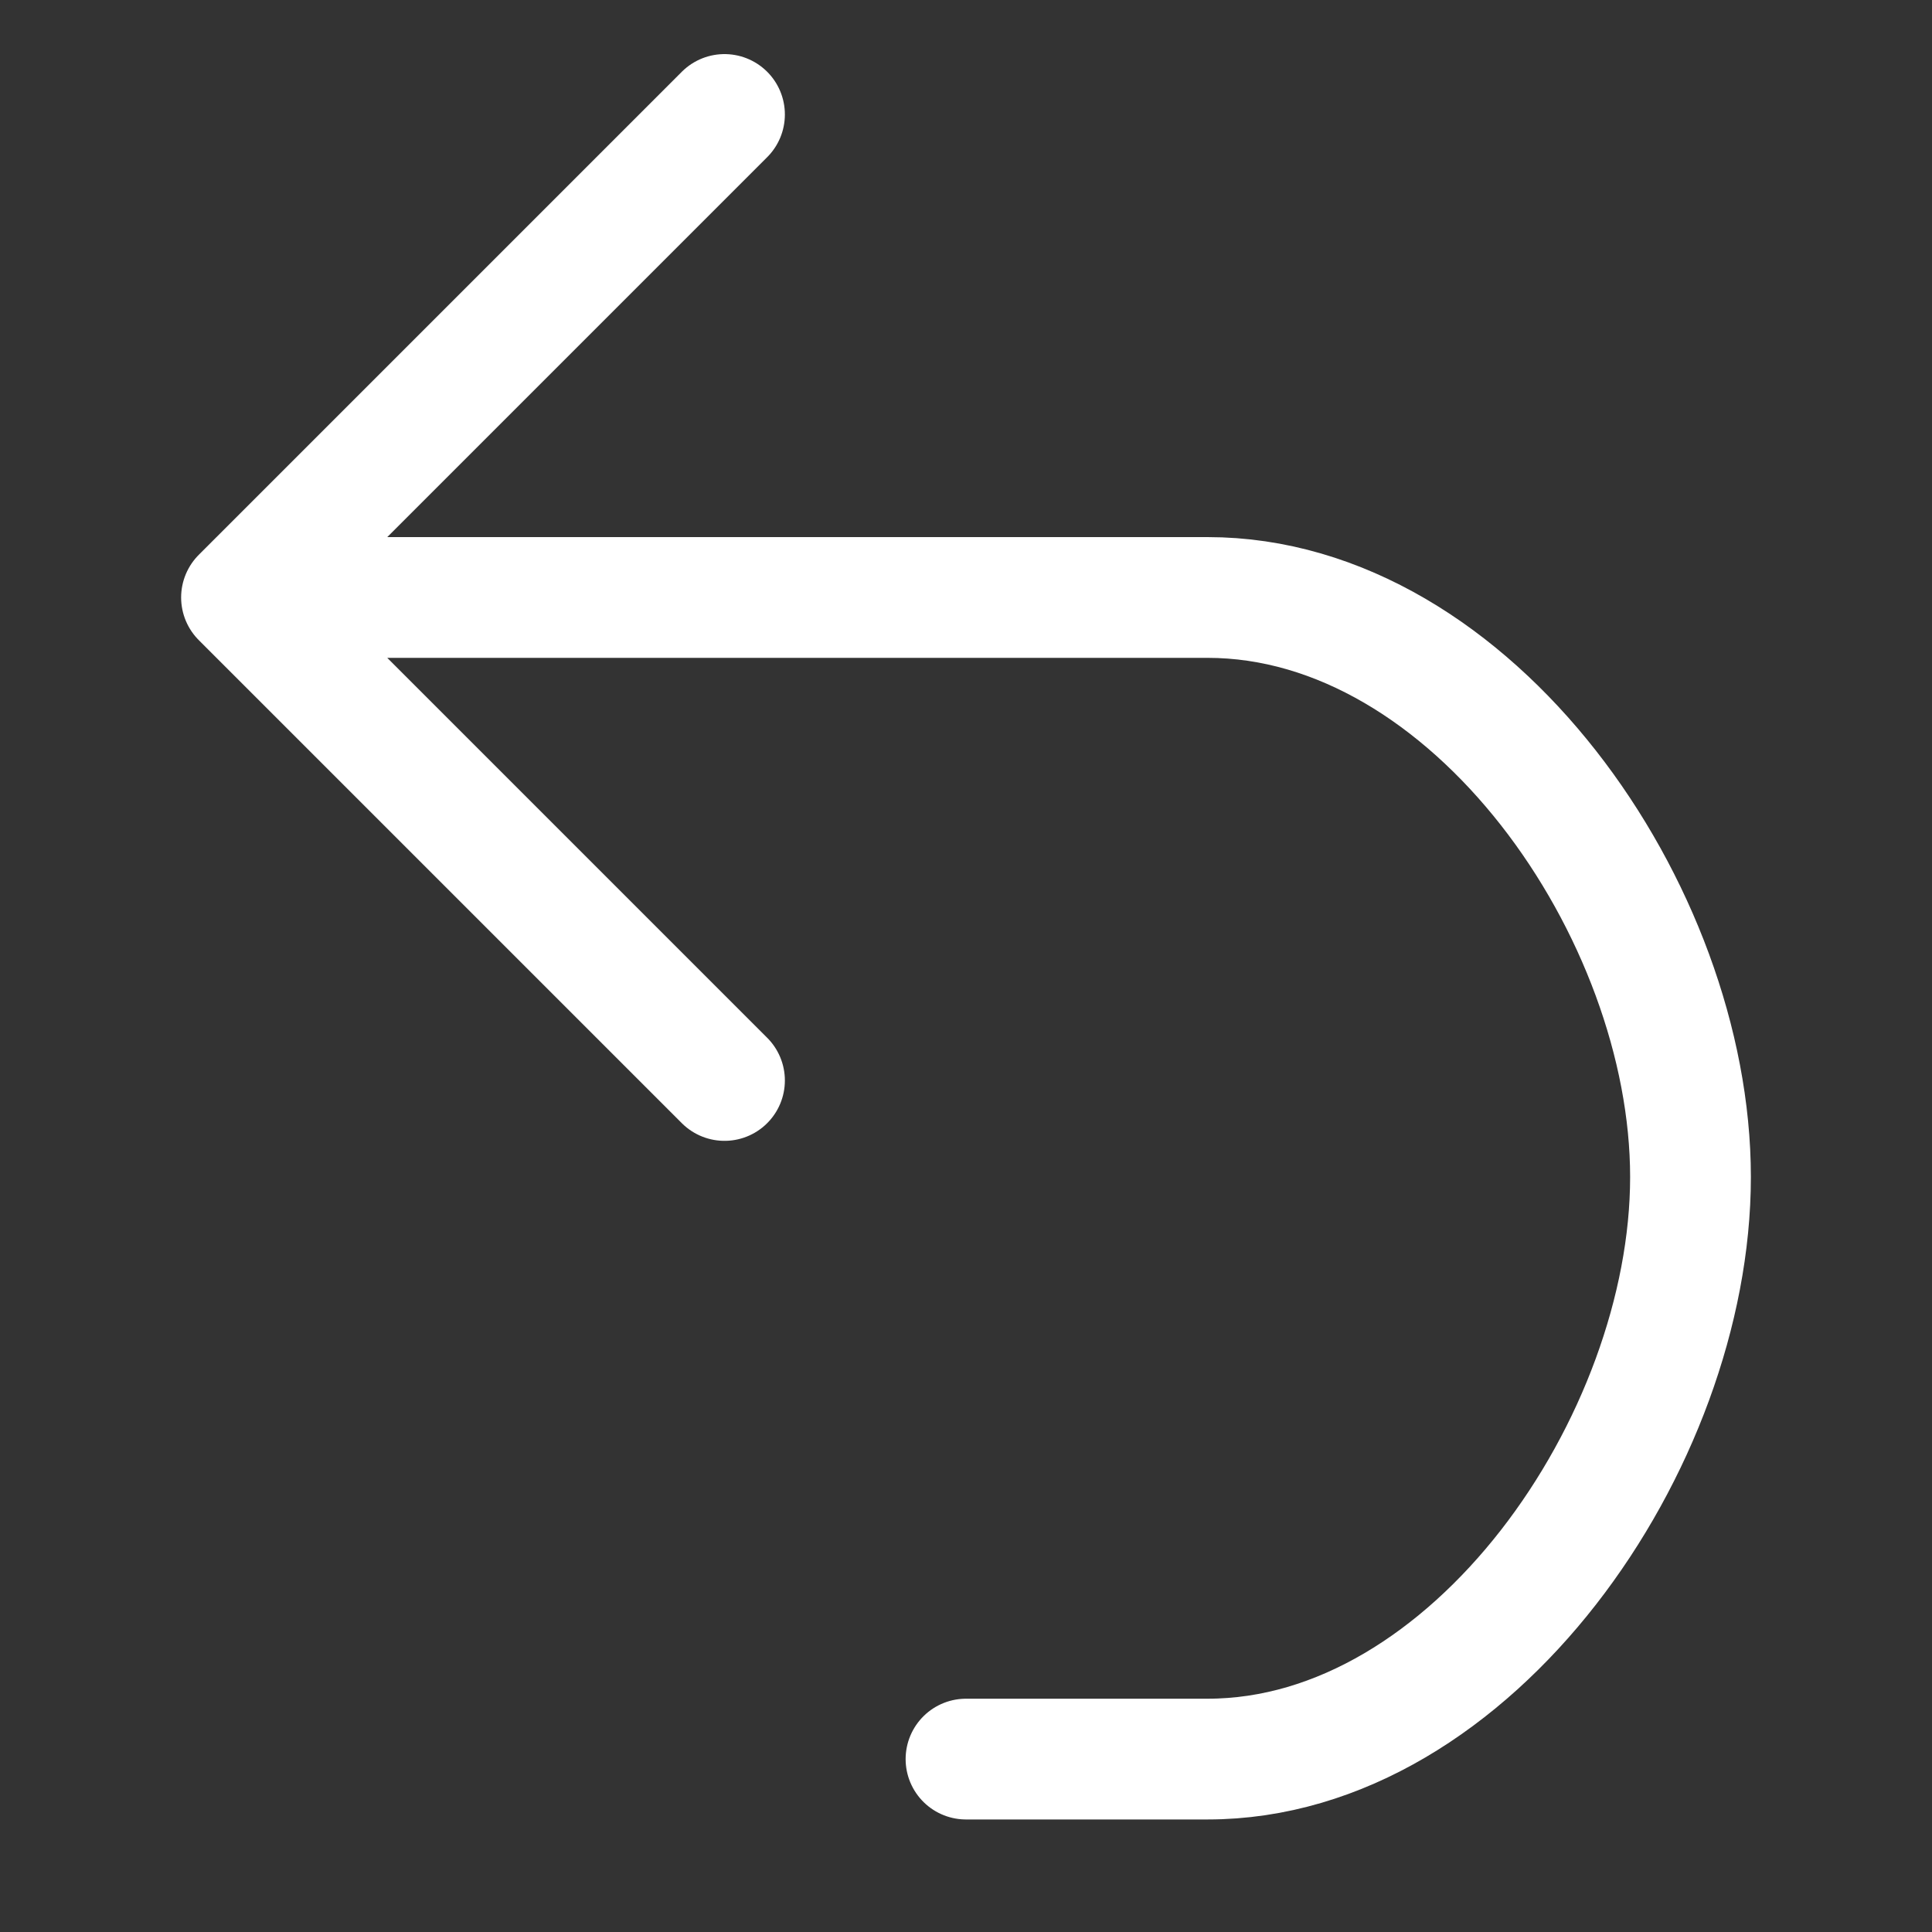 <svg width="24" height="24" xmlns="http://www.w3.org/2000/svg" clip-rule="evenodd" viewBox="0 0 24 24"><rect x="0" y="0" width="24" height="24" fill="#333333" stroke="none"/><title>undo</title><g stroke-linejoin="round" class="nc-icon-wrapper" fill="#ffffff" stroke-linecap="round" fill-rule="evenodd"><path d="M9,13.801L3,7.801M3,7.801L9,1.801M3,7.801L15,7.801C18.292,7.801 21,11.708 21,15C21,18.292 18.292,22.231 15,22.231L12,22.231" fill="none" fill-rule="nonzero" stroke="#ffffff" stroke-width="1.5" transform="translate(0 -.379)"></path></g></svg>
